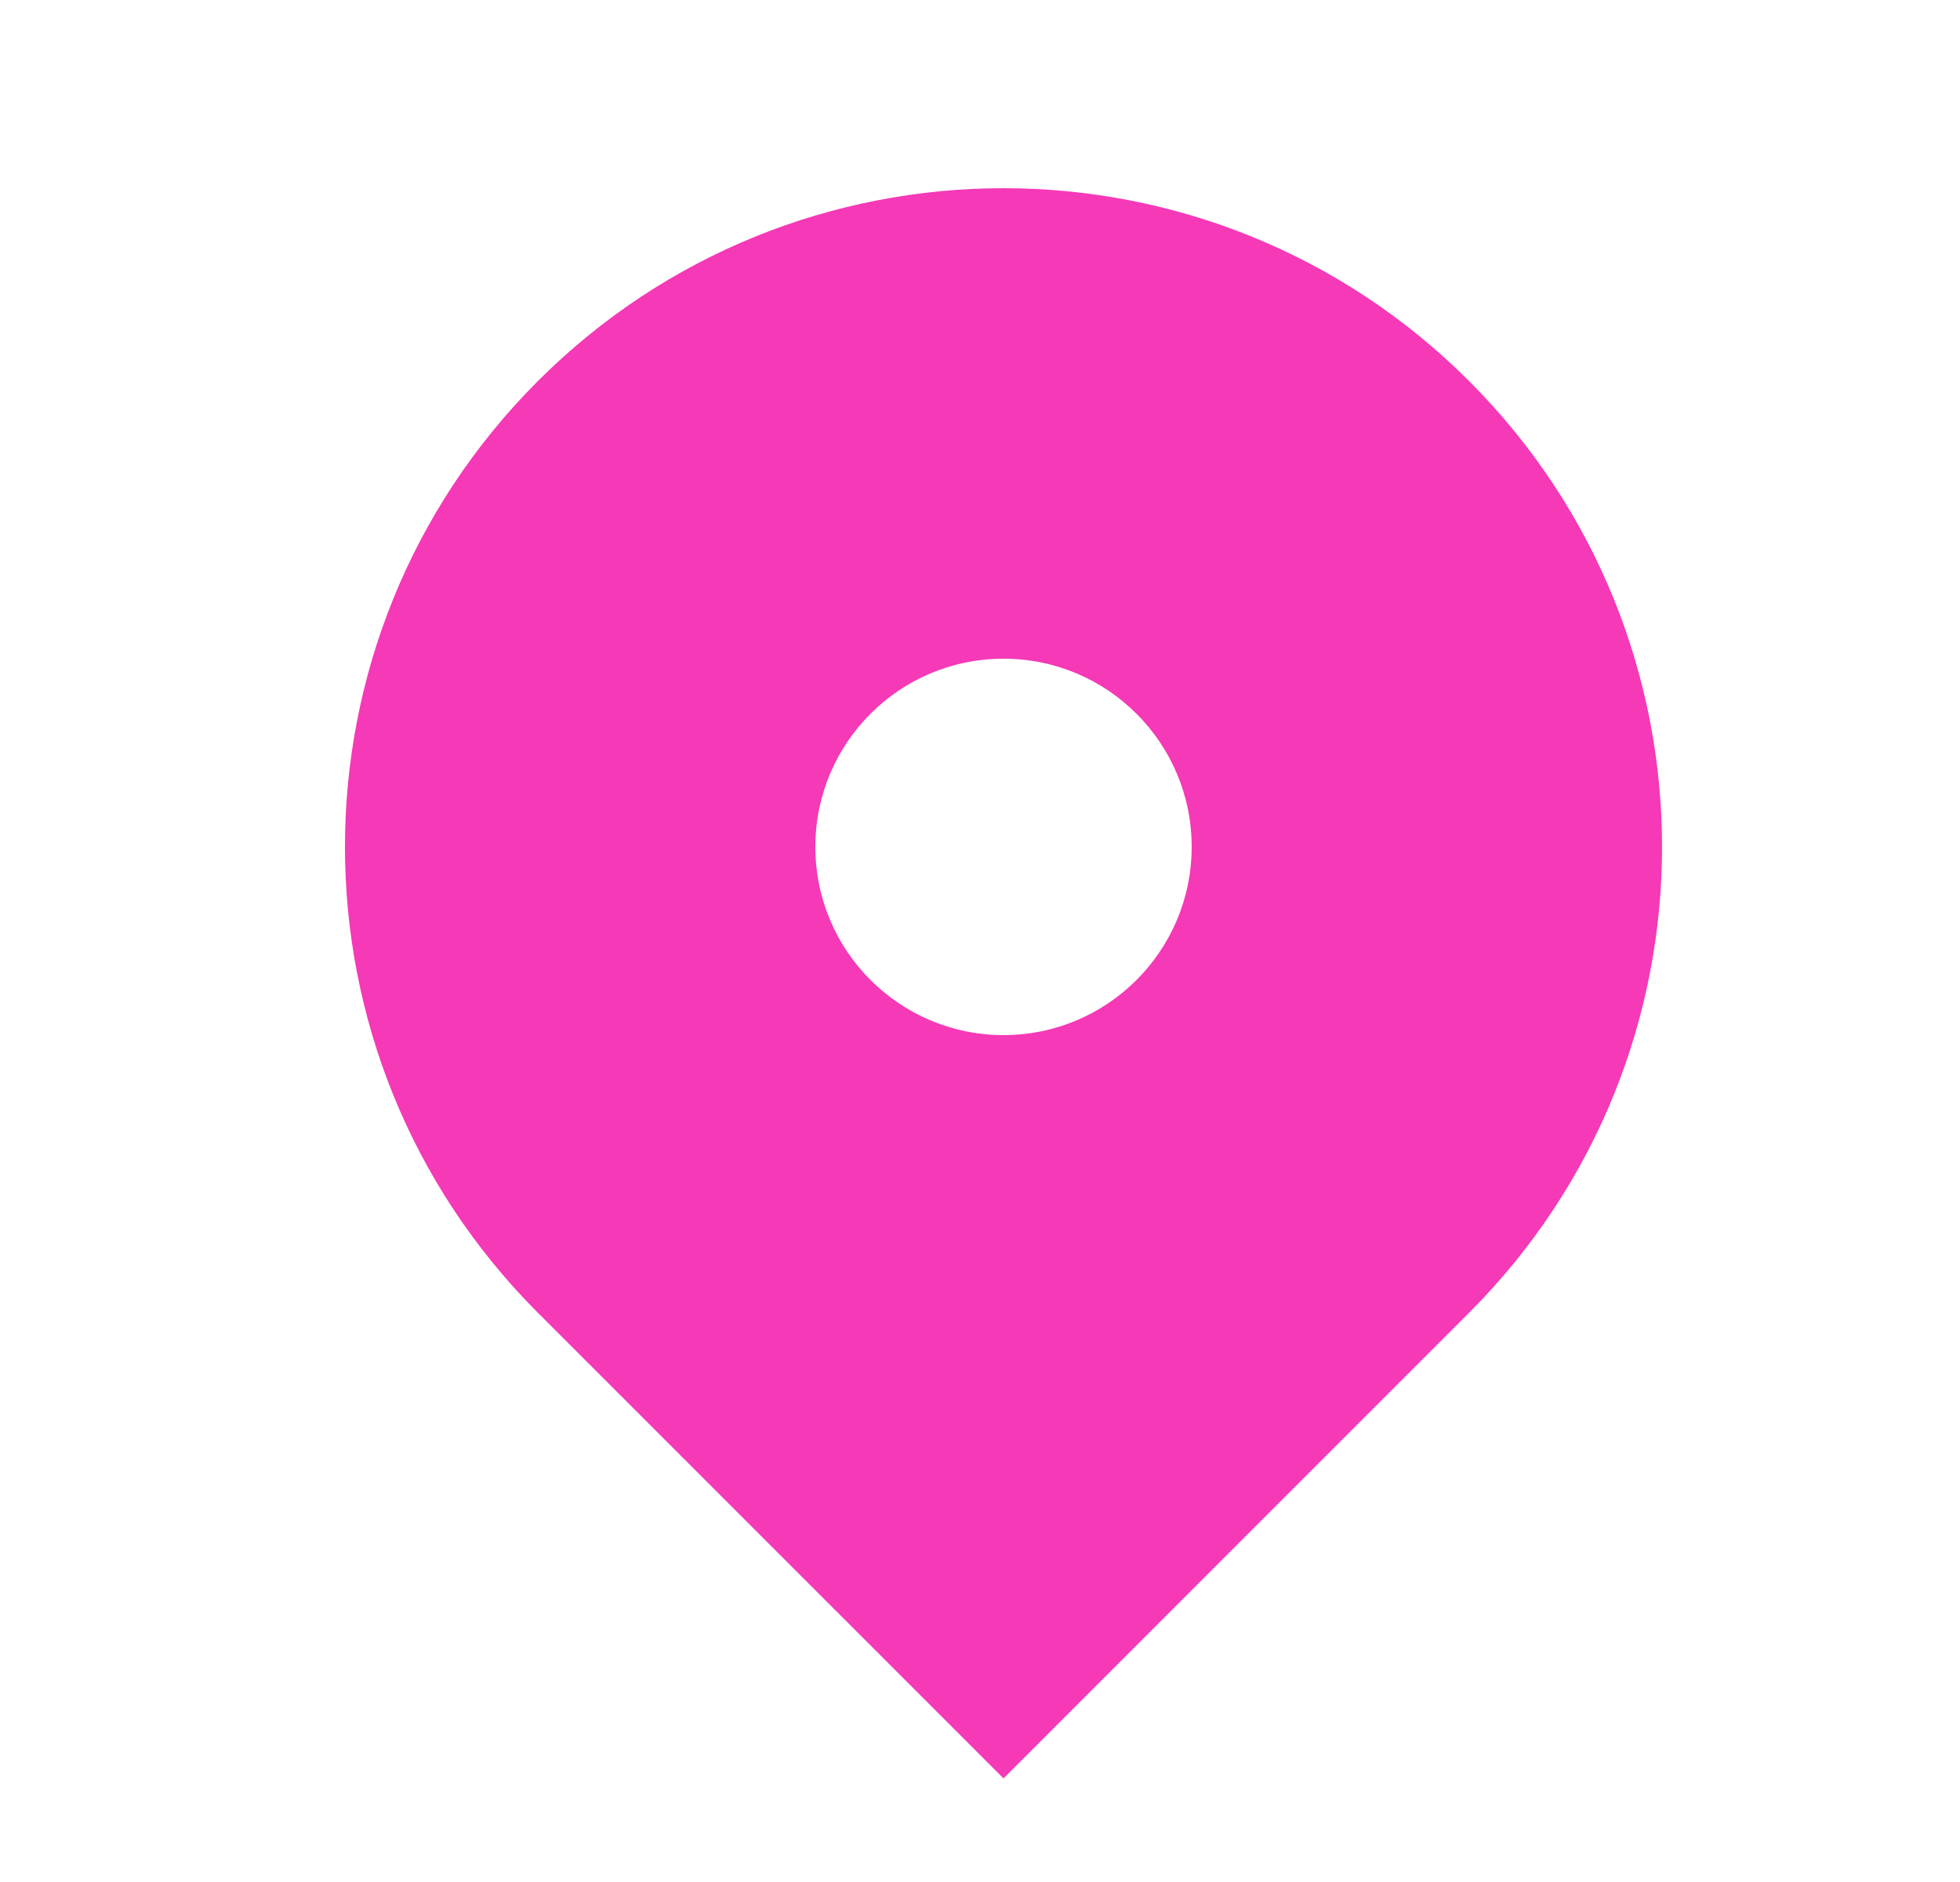 <svg width="25" height="24" viewBox="0 0 25 24" fill="none" xmlns="http://www.w3.org/2000/svg">
<path fill-rule="evenodd" clip-rule="evenodd" d="M6.86 4.86C10.14 1.58 15.459 1.58 18.739 4.86C22.02 8.141 22.02 13.459 18.739 16.74L12.8 22.679L6.86 16.74C3.58 13.459 3.58 8.141 6.86 4.86ZM12.8 13.2C14.125 13.2 15.2 12.125 15.2 10.8C15.2 9.474 14.125 8.4 12.8 8.4C11.474 8.4 10.4 9.474 10.4 10.8C10.4 12.125 11.474 13.2 12.8 13.2Z" fill="#F539B7"/>
</svg>
